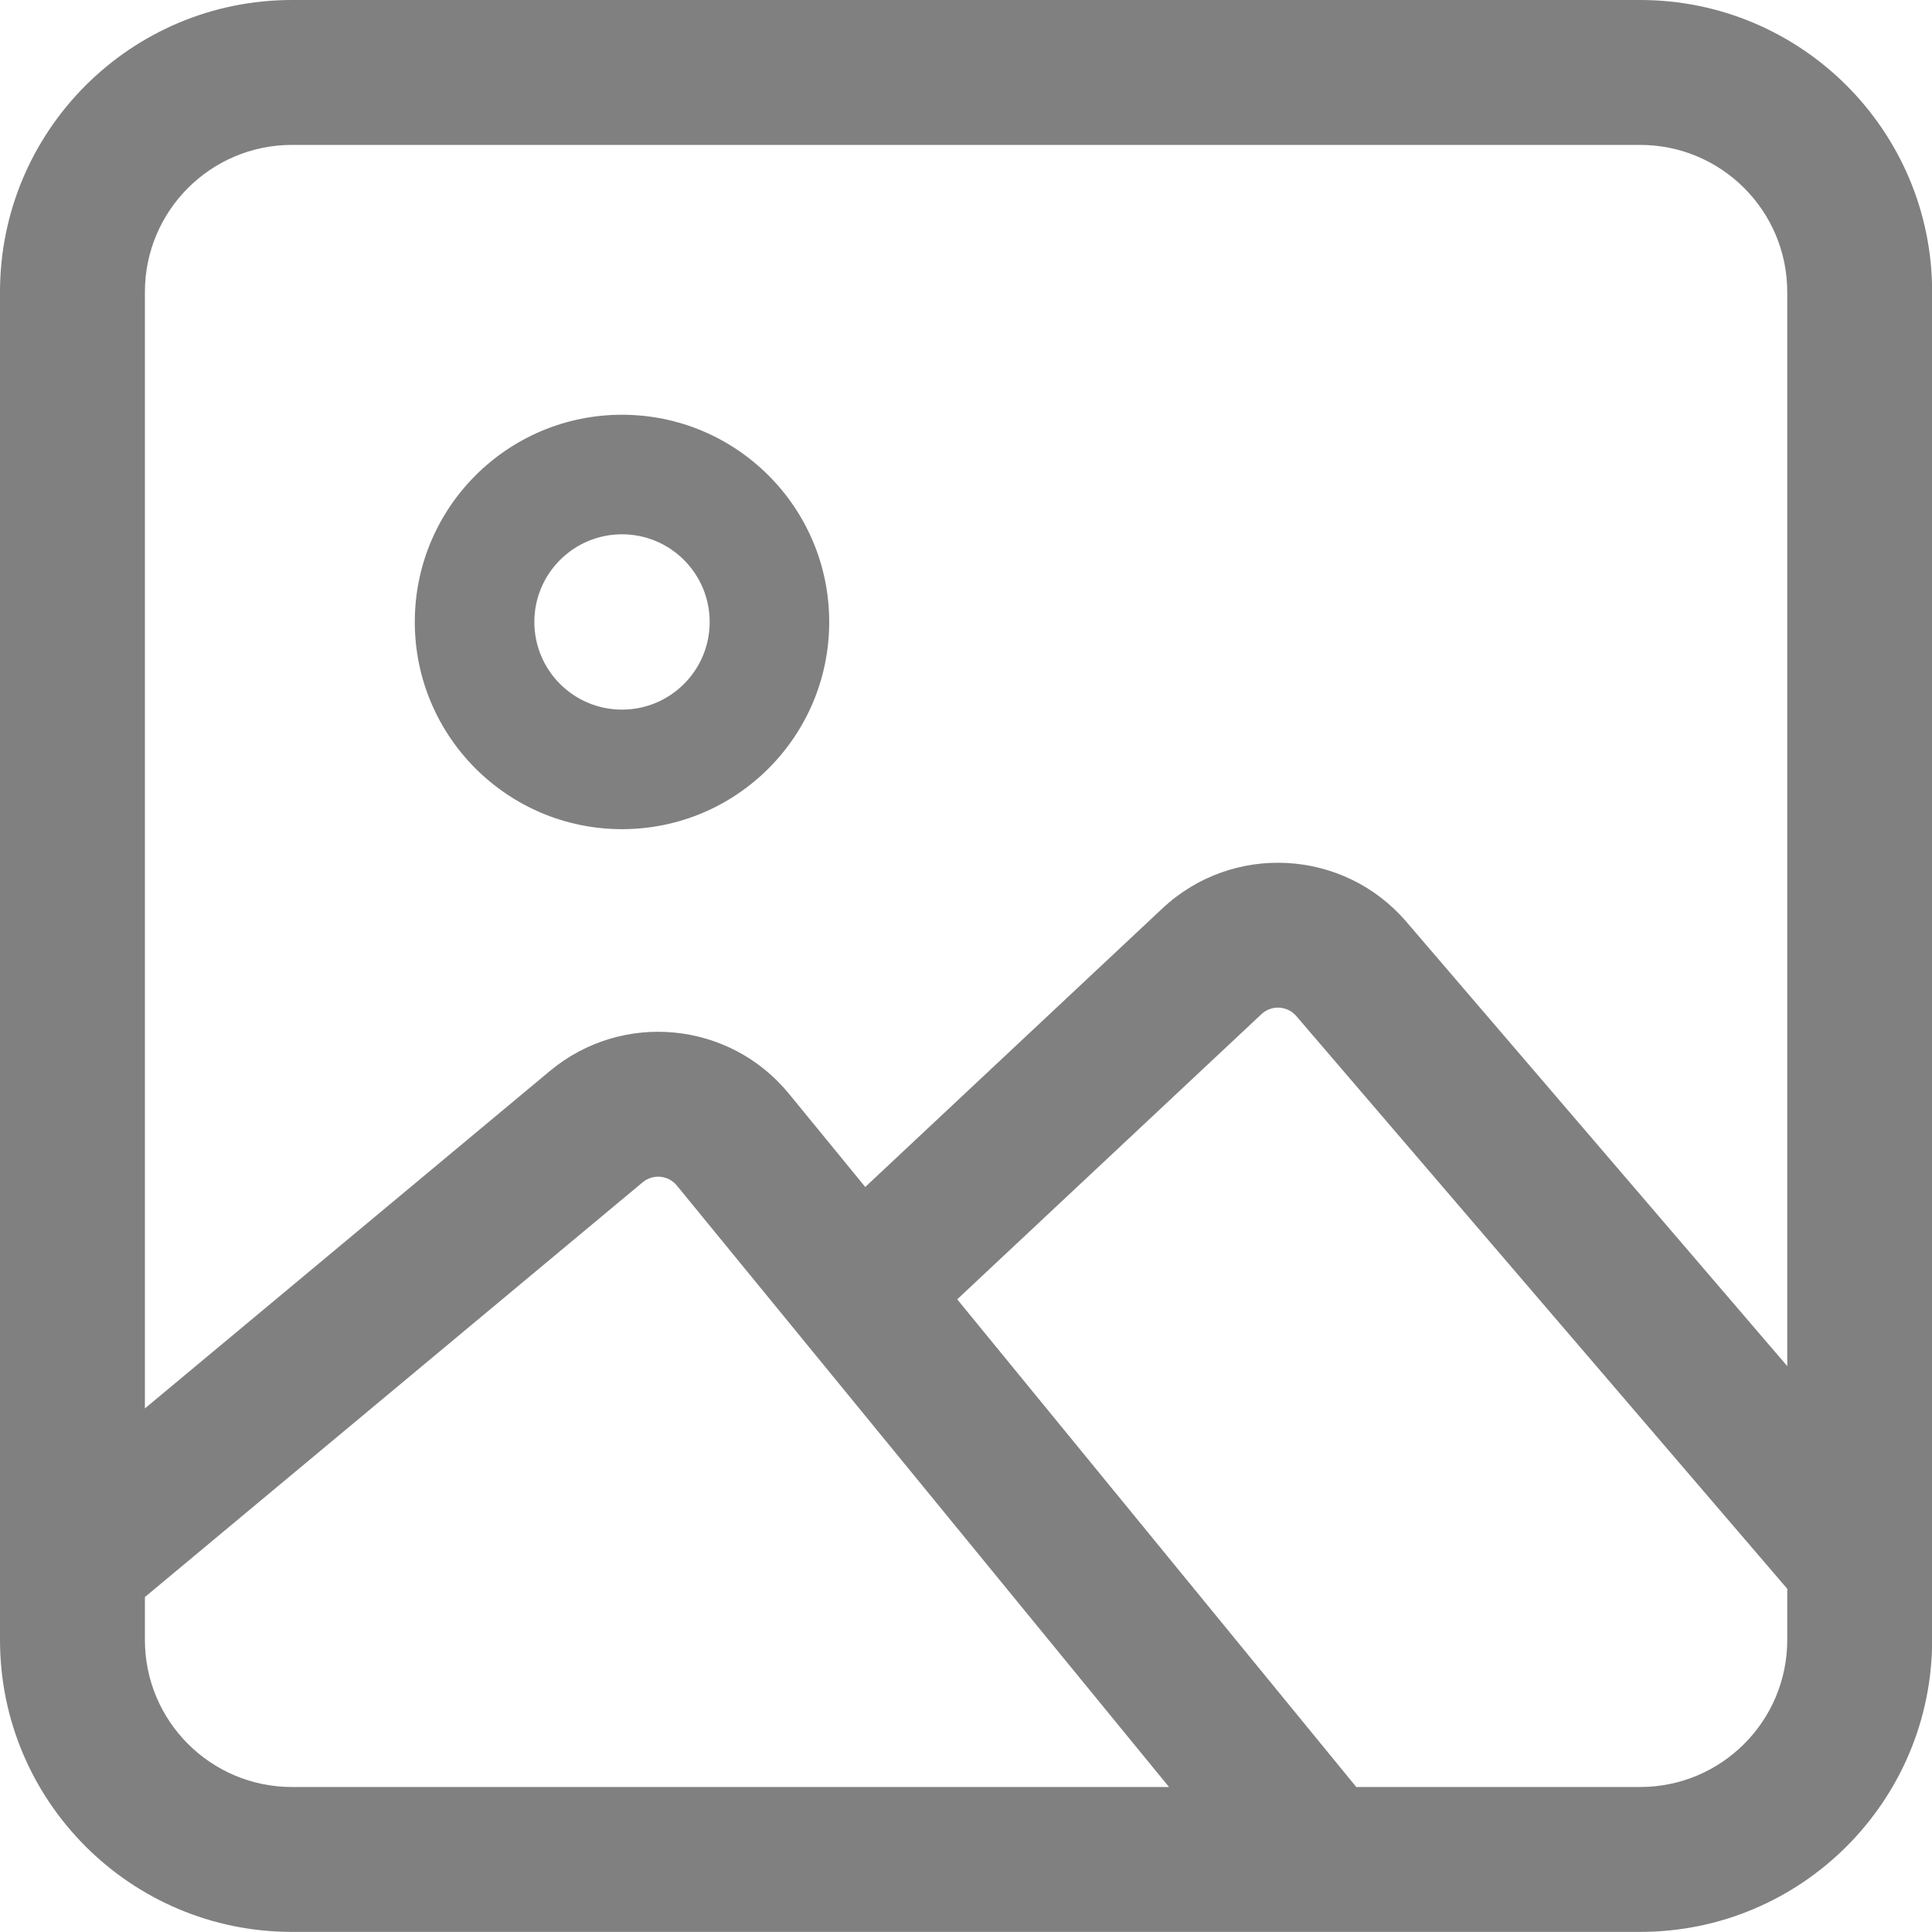 <svg width="40" height="40" viewBox="0 0 40 40" fill="none" xmlns="http://www.w3.org/2000/svg">
<path fill-rule="evenodd" clip-rule="evenodd" d="M6.045 0C2.707 0 0 2.707 0 6.045V33.953C0 37.291 2.707 39.998 6.045 39.998H33.957C37.296 39.998 40.003 37.291 40.003 33.953V6.045C40.003 2.707 37.296 0 33.957 0H6.045ZM3 6.045C3 4.364 4.364 3 6.045 3H33.957C35.639 3 37.003 4.364 37.003 6.045V28.284L29.117 19.084C27.819 17.571 25.52 17.445 24.065 18.809L17.914 24.575L16.335 22.646C15.104 21.14 12.88 20.928 11.386 22.173L3 29.16V6.045ZM19.818 26.901L28.08 36.998H33.957C35.639 36.998 37.003 35.635 37.003 33.953V32.894L26.839 21.037C26.653 20.82 26.325 20.802 26.117 20.997L19.818 26.901ZM14.014 24.546L24.203 36.998H6.045C4.364 36.998 3 35.635 3 33.953V33.065L13.306 24.478C13.52 24.3 13.838 24.33 14.014 24.546ZM11.063 12.877C11.063 11.875 11.876 11.062 12.878 11.062C13.88 11.062 14.693 11.875 14.693 12.877C14.693 13.879 13.88 14.692 12.878 14.692C11.876 14.692 11.063 13.879 11.063 12.877ZM12.878 8.587C10.509 8.587 8.588 10.508 8.588 12.877C8.588 15.246 10.509 17.167 12.878 17.167C15.247 17.167 17.168 15.246 17.168 12.877C17.168 10.508 15.247 8.587 12.878 8.587Z" fill="grey"/>
</svg>